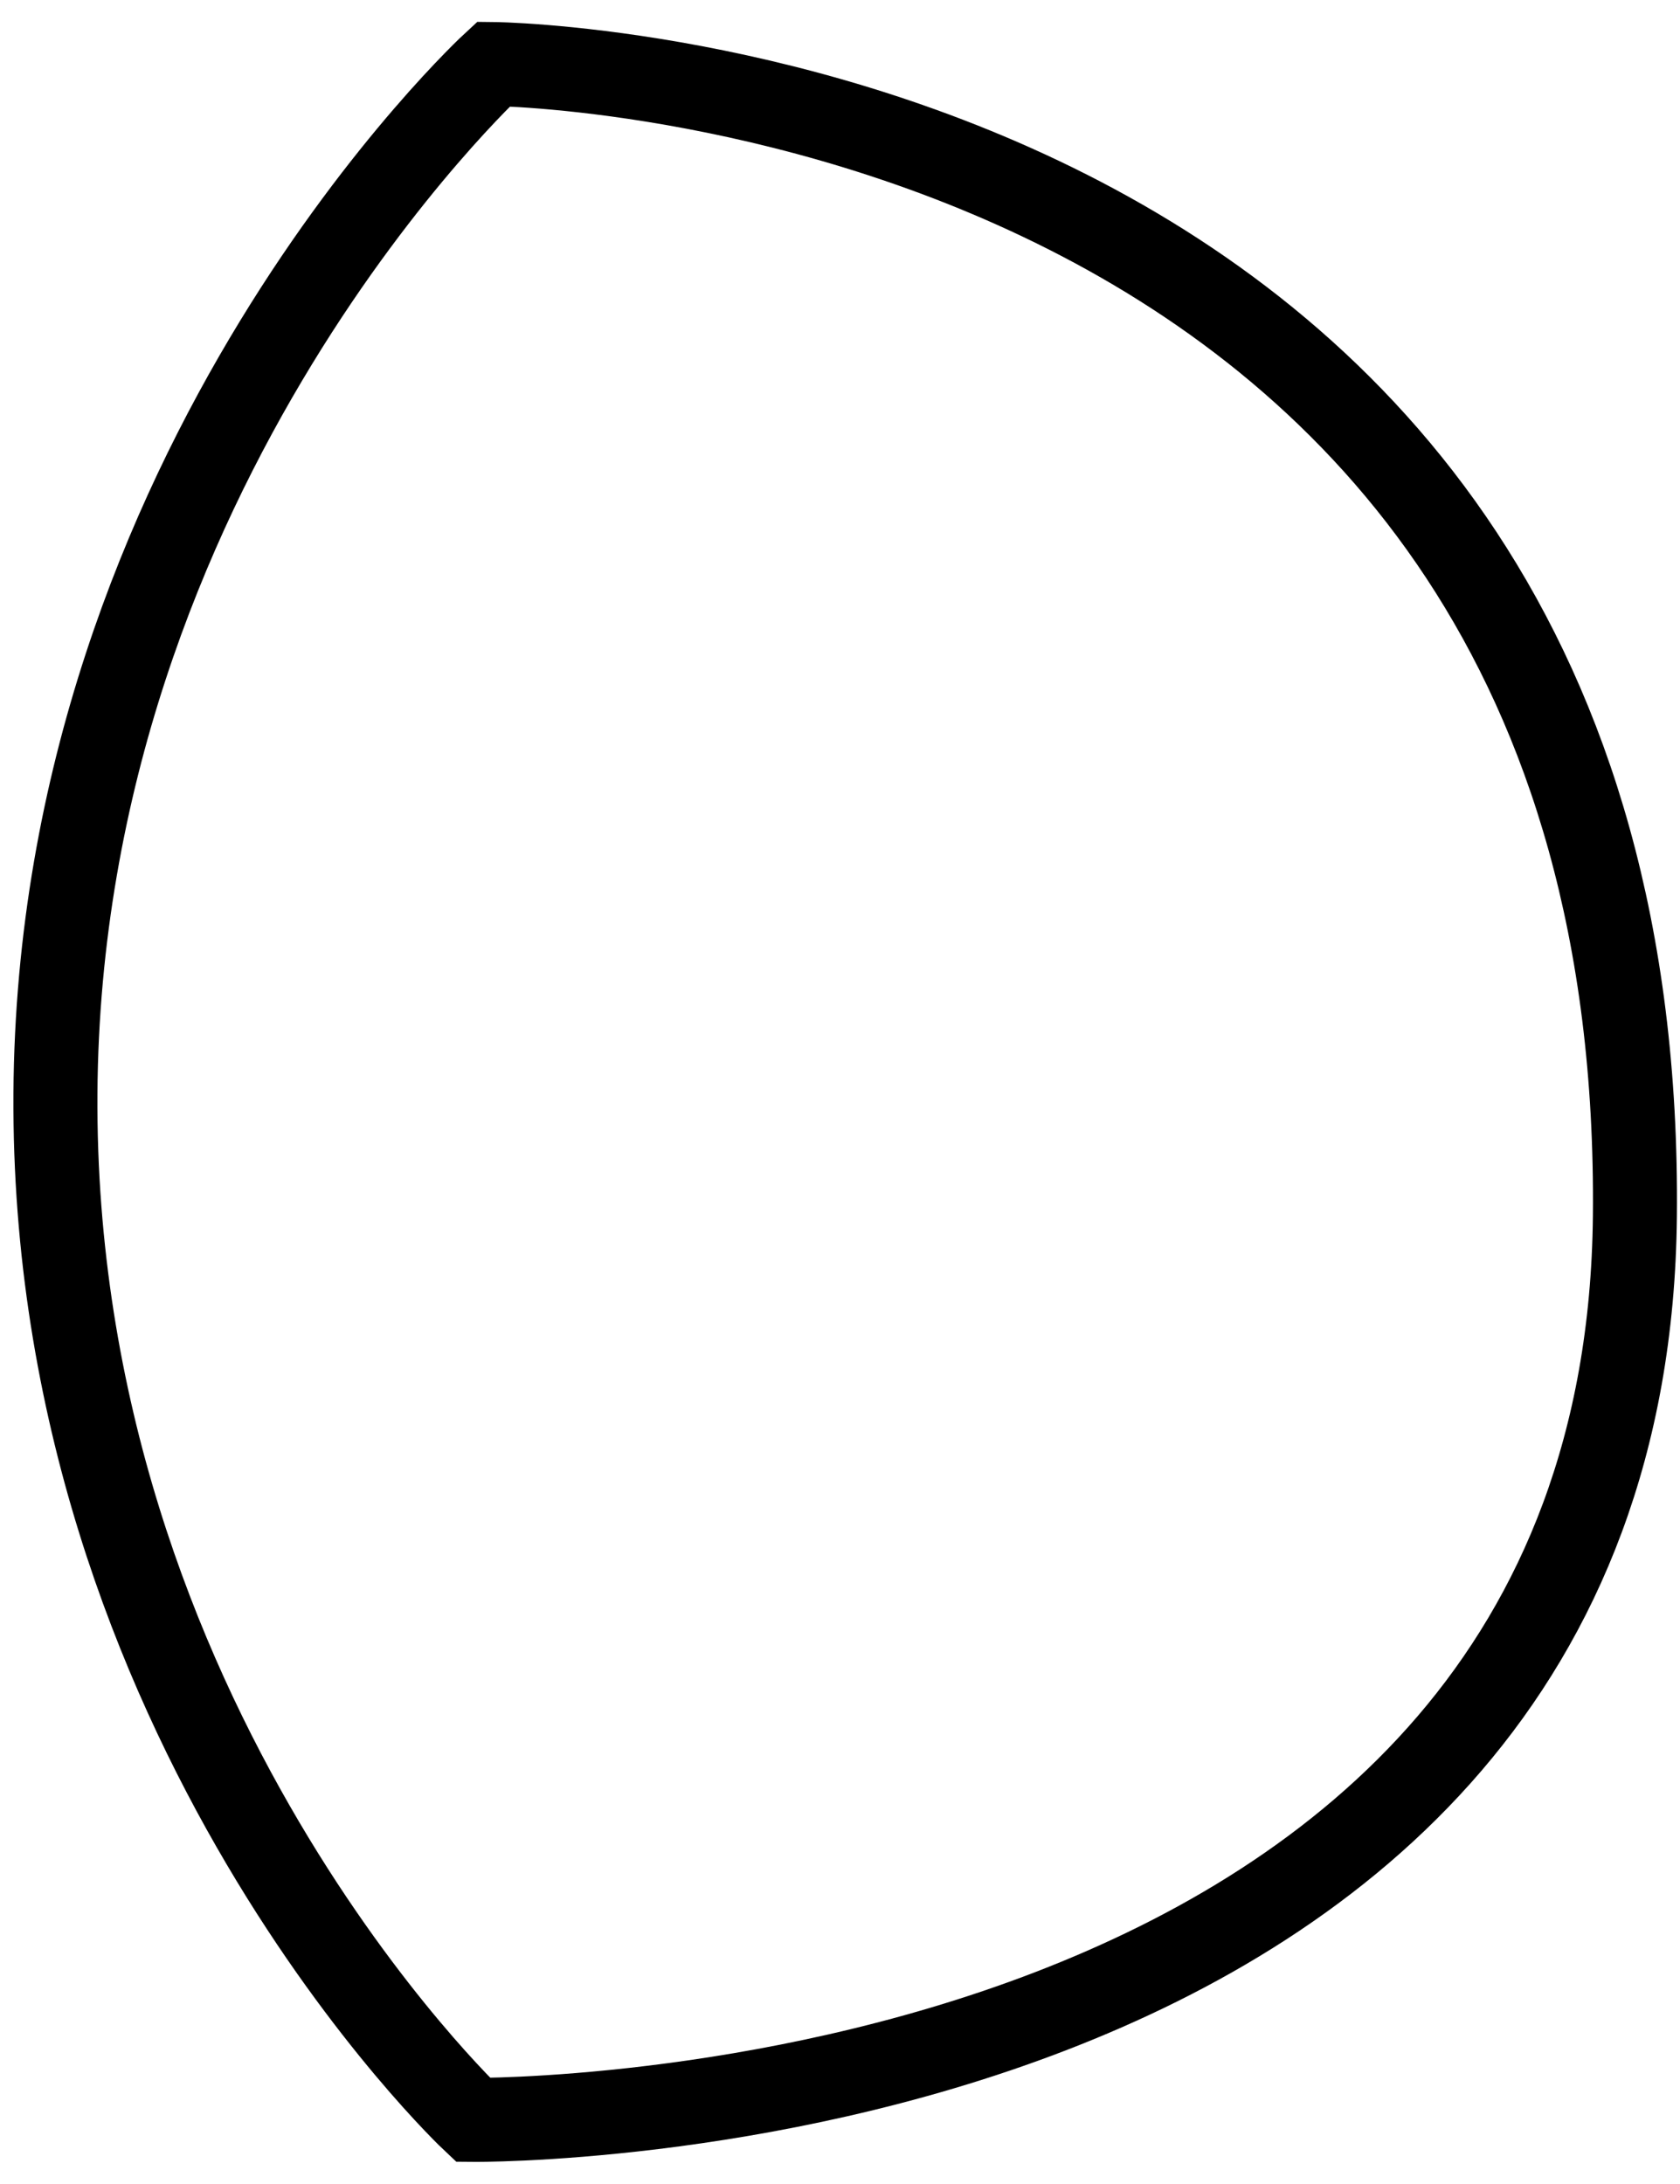 <svg width="60" height="78" viewBox="0 0 60 78" fill="none" xmlns="http://www.w3.org/2000/svg">
<path d="M58.389 43.439C58.794 2.696 17.626 2.287 17.626 2.287C17.626 2.287 2.121 16.564 1.98 39.059C1.839 61.554 16.896 75.71 16.896 75.71C16.896 75.71 58.064 76.119 58.389 43.439Z" stroke="black" stroke-width="3"/>
</svg>
